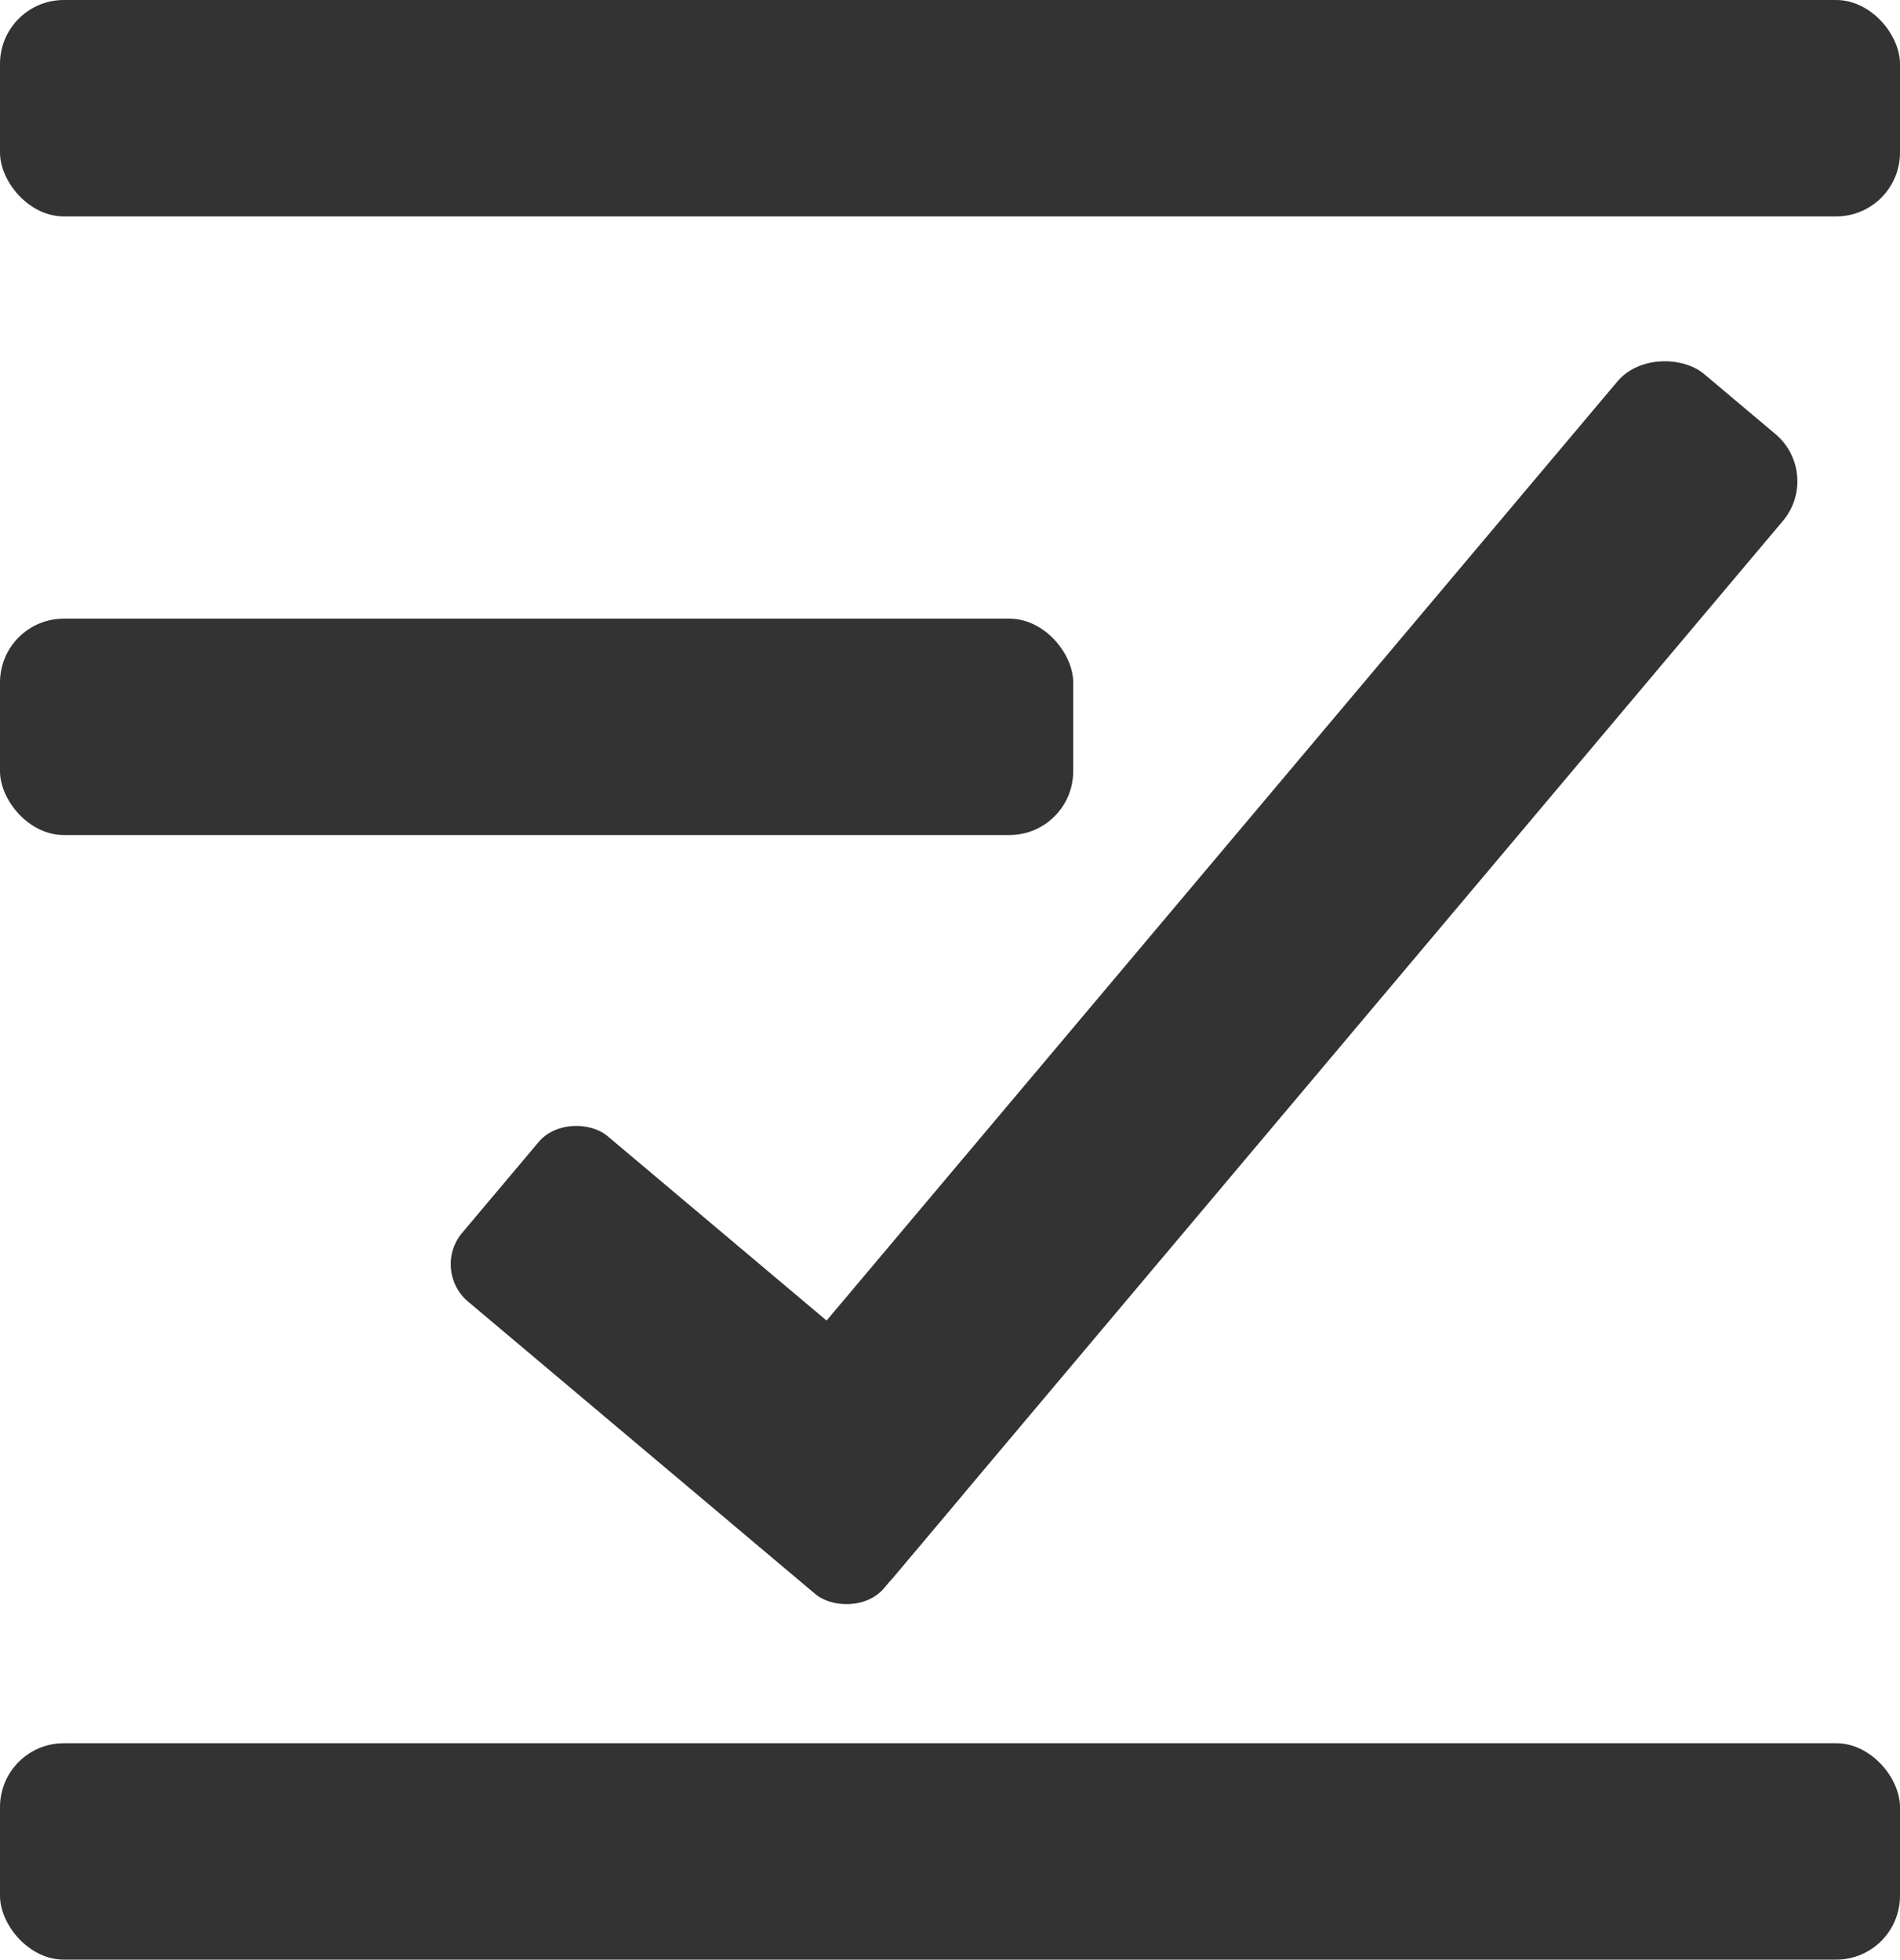 <svg xmlns="http://www.w3.org/2000/svg" viewBox="0 0 59.52 61.39"><defs><style>.cls-1{fill:#333;}</style></defs><g id="Layer_2" data-name="Layer 2"><g id="Layer_1-2" data-name="Layer 1"><rect class="cls-1" width="59.52" height="6.78" rx="2"/><rect class="cls-1" y="19.38" width="33.62" height="6.78" rx="2"/><rect class="cls-1" y="54.61" width="59.52" height="6.78" rx="2"/><rect class="cls-1" x="15.73" y="27.31" width="47.16" height="6.78" rx="1.93" transform="translate(-9.49 40.99) rotate(-49.9)"/><rect class="cls-1" x="18.9" y="34.12" width="6.78" height="17.28" rx="1.53" transform="translate(-24.78 32.27) rotate(-49.9)"/></g></g></svg>